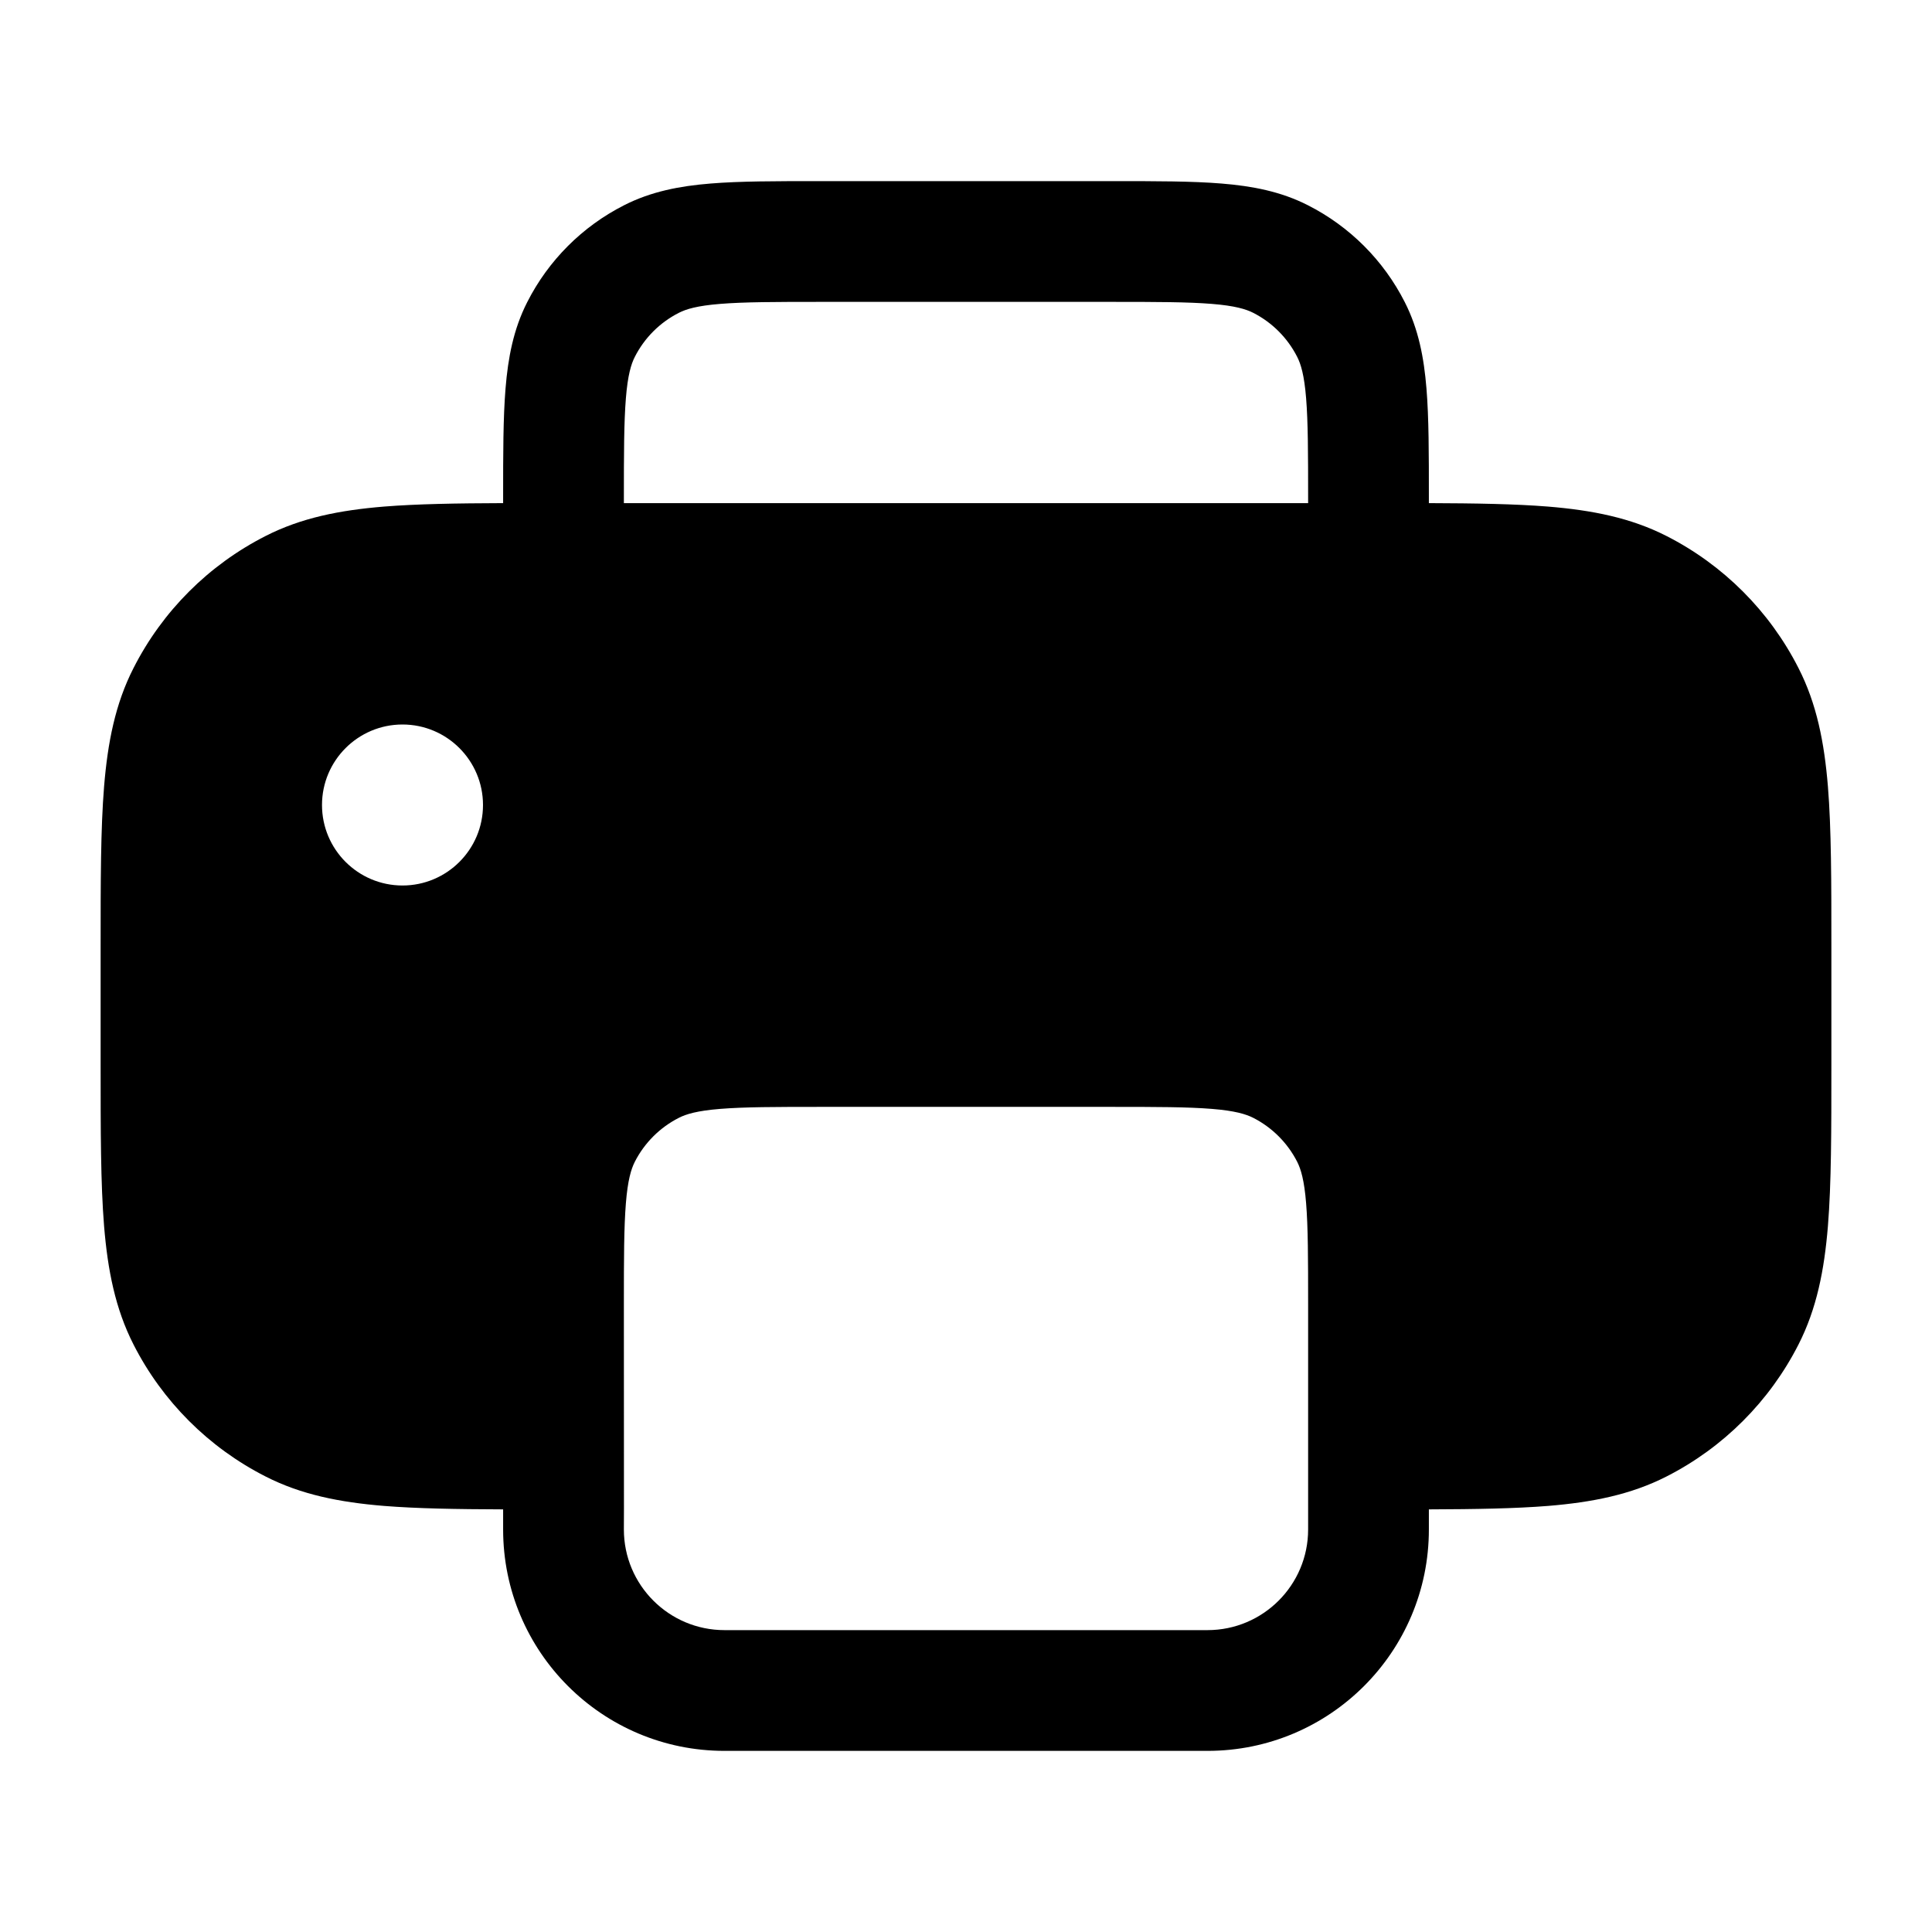 <svg width="24" height="24" viewBox="0 0 24 24" fill="none" xmlns="http://www.w3.org/2000/svg">
<path fill-rule="evenodd" clip-rule="evenodd" d="M1.25 13.232L1.25 11.768C1.25 10.955 1.25 10.299 1.293 9.769C1.338 9.222 1.432 8.742 1.659 8.298C2.018 7.592 2.592 7.018 3.298 6.659C3.742 6.432 4.222 6.338 4.769 6.293C5.182 6.26 5.67 6.252 6.25 6.25L6.25 6.17C6.25 5.635 6.25 5.19 6.28 4.825C6.311 4.445 6.378 4.089 6.55 3.752C6.813 3.234 7.234 2.813 7.752 2.55C8.089 2.378 8.445 2.311 8.825 2.28C9.19 2.25 9.635 2.25 10.17 2.25L13.83 2.25C14.365 2.25 14.81 2.25 15.175 2.28C15.555 2.311 15.911 2.378 16.248 2.55C16.766 2.813 17.187 3.234 17.45 3.752C17.622 4.089 17.689 4.445 17.72 4.825C17.75 5.19 17.75 5.635 17.75 6.17V6.25C18.33 6.252 18.818 6.26 19.232 6.293C19.778 6.338 20.258 6.432 20.703 6.659C21.408 7.018 21.982 7.592 22.341 8.298C22.568 8.742 22.662 9.222 22.707 9.769C22.75 10.299 22.75 10.955 22.75 11.768V13.232C22.75 14.045 22.75 14.701 22.707 15.232C22.662 15.778 22.568 16.258 22.341 16.703C21.982 17.408 21.408 17.982 20.703 18.341C20.258 18.568 19.778 18.662 19.232 18.707C18.818 18.74 18.33 18.748 17.75 18.75V19C17.75 20.519 16.519 21.75 15 21.75H9C7.481 21.75 6.25 20.519 6.25 19V18.75C5.67 18.748 5.182 18.74 4.769 18.707C4.222 18.662 3.742 18.568 3.298 18.341C2.592 17.982 2.018 17.408 1.659 16.703C1.432 16.258 1.338 15.778 1.293 15.232C1.25 14.701 1.25 14.045 1.25 13.232ZM16.25 6.25V6.2C16.25 5.628 16.249 5.243 16.225 4.947C16.202 4.66 16.16 4.523 16.114 4.433C15.994 4.197 15.803 4.006 15.568 3.886C15.477 3.84 15.34 3.798 15.053 3.775C14.757 3.751 14.372 3.75 13.8 3.75L10.2 3.75C9.628 3.75 9.243 3.751 8.947 3.775C8.66 3.798 8.523 3.84 8.433 3.886C8.197 4.006 8.006 4.197 7.886 4.433C7.84 4.523 7.798 4.66 7.775 4.947C7.751 5.243 7.75 5.628 7.75 6.2V6.25H16.25ZM16.25 16.2C16.25 15.628 16.249 15.243 16.225 14.947C16.202 14.66 16.16 14.523 16.114 14.432C15.994 14.197 15.803 14.006 15.568 13.886C15.477 13.84 15.34 13.798 15.053 13.775C14.757 13.751 14.372 13.75 13.8 13.75H10.2C9.628 13.75 9.243 13.751 8.947 13.775C8.66 13.798 8.523 13.84 8.433 13.886C8.197 14.006 8.006 14.197 7.886 14.432C7.84 14.523 7.798 14.66 7.775 14.947C7.751 15.243 7.75 15.628 7.75 16.2L7.751 18.75L7.75 19C7.75 19.69 8.31 20.25 9 20.25H15C15.69 20.25 16.25 19.69 16.25 19L16.25 16.2ZM5 11C5.552 11 6 10.552 6 10C6 9.448 5.552 9 5 9C4.448 9 4 9.448 4 10C4 10.552 4.448 11 5 11Z" fill="black"/>
</svg>
